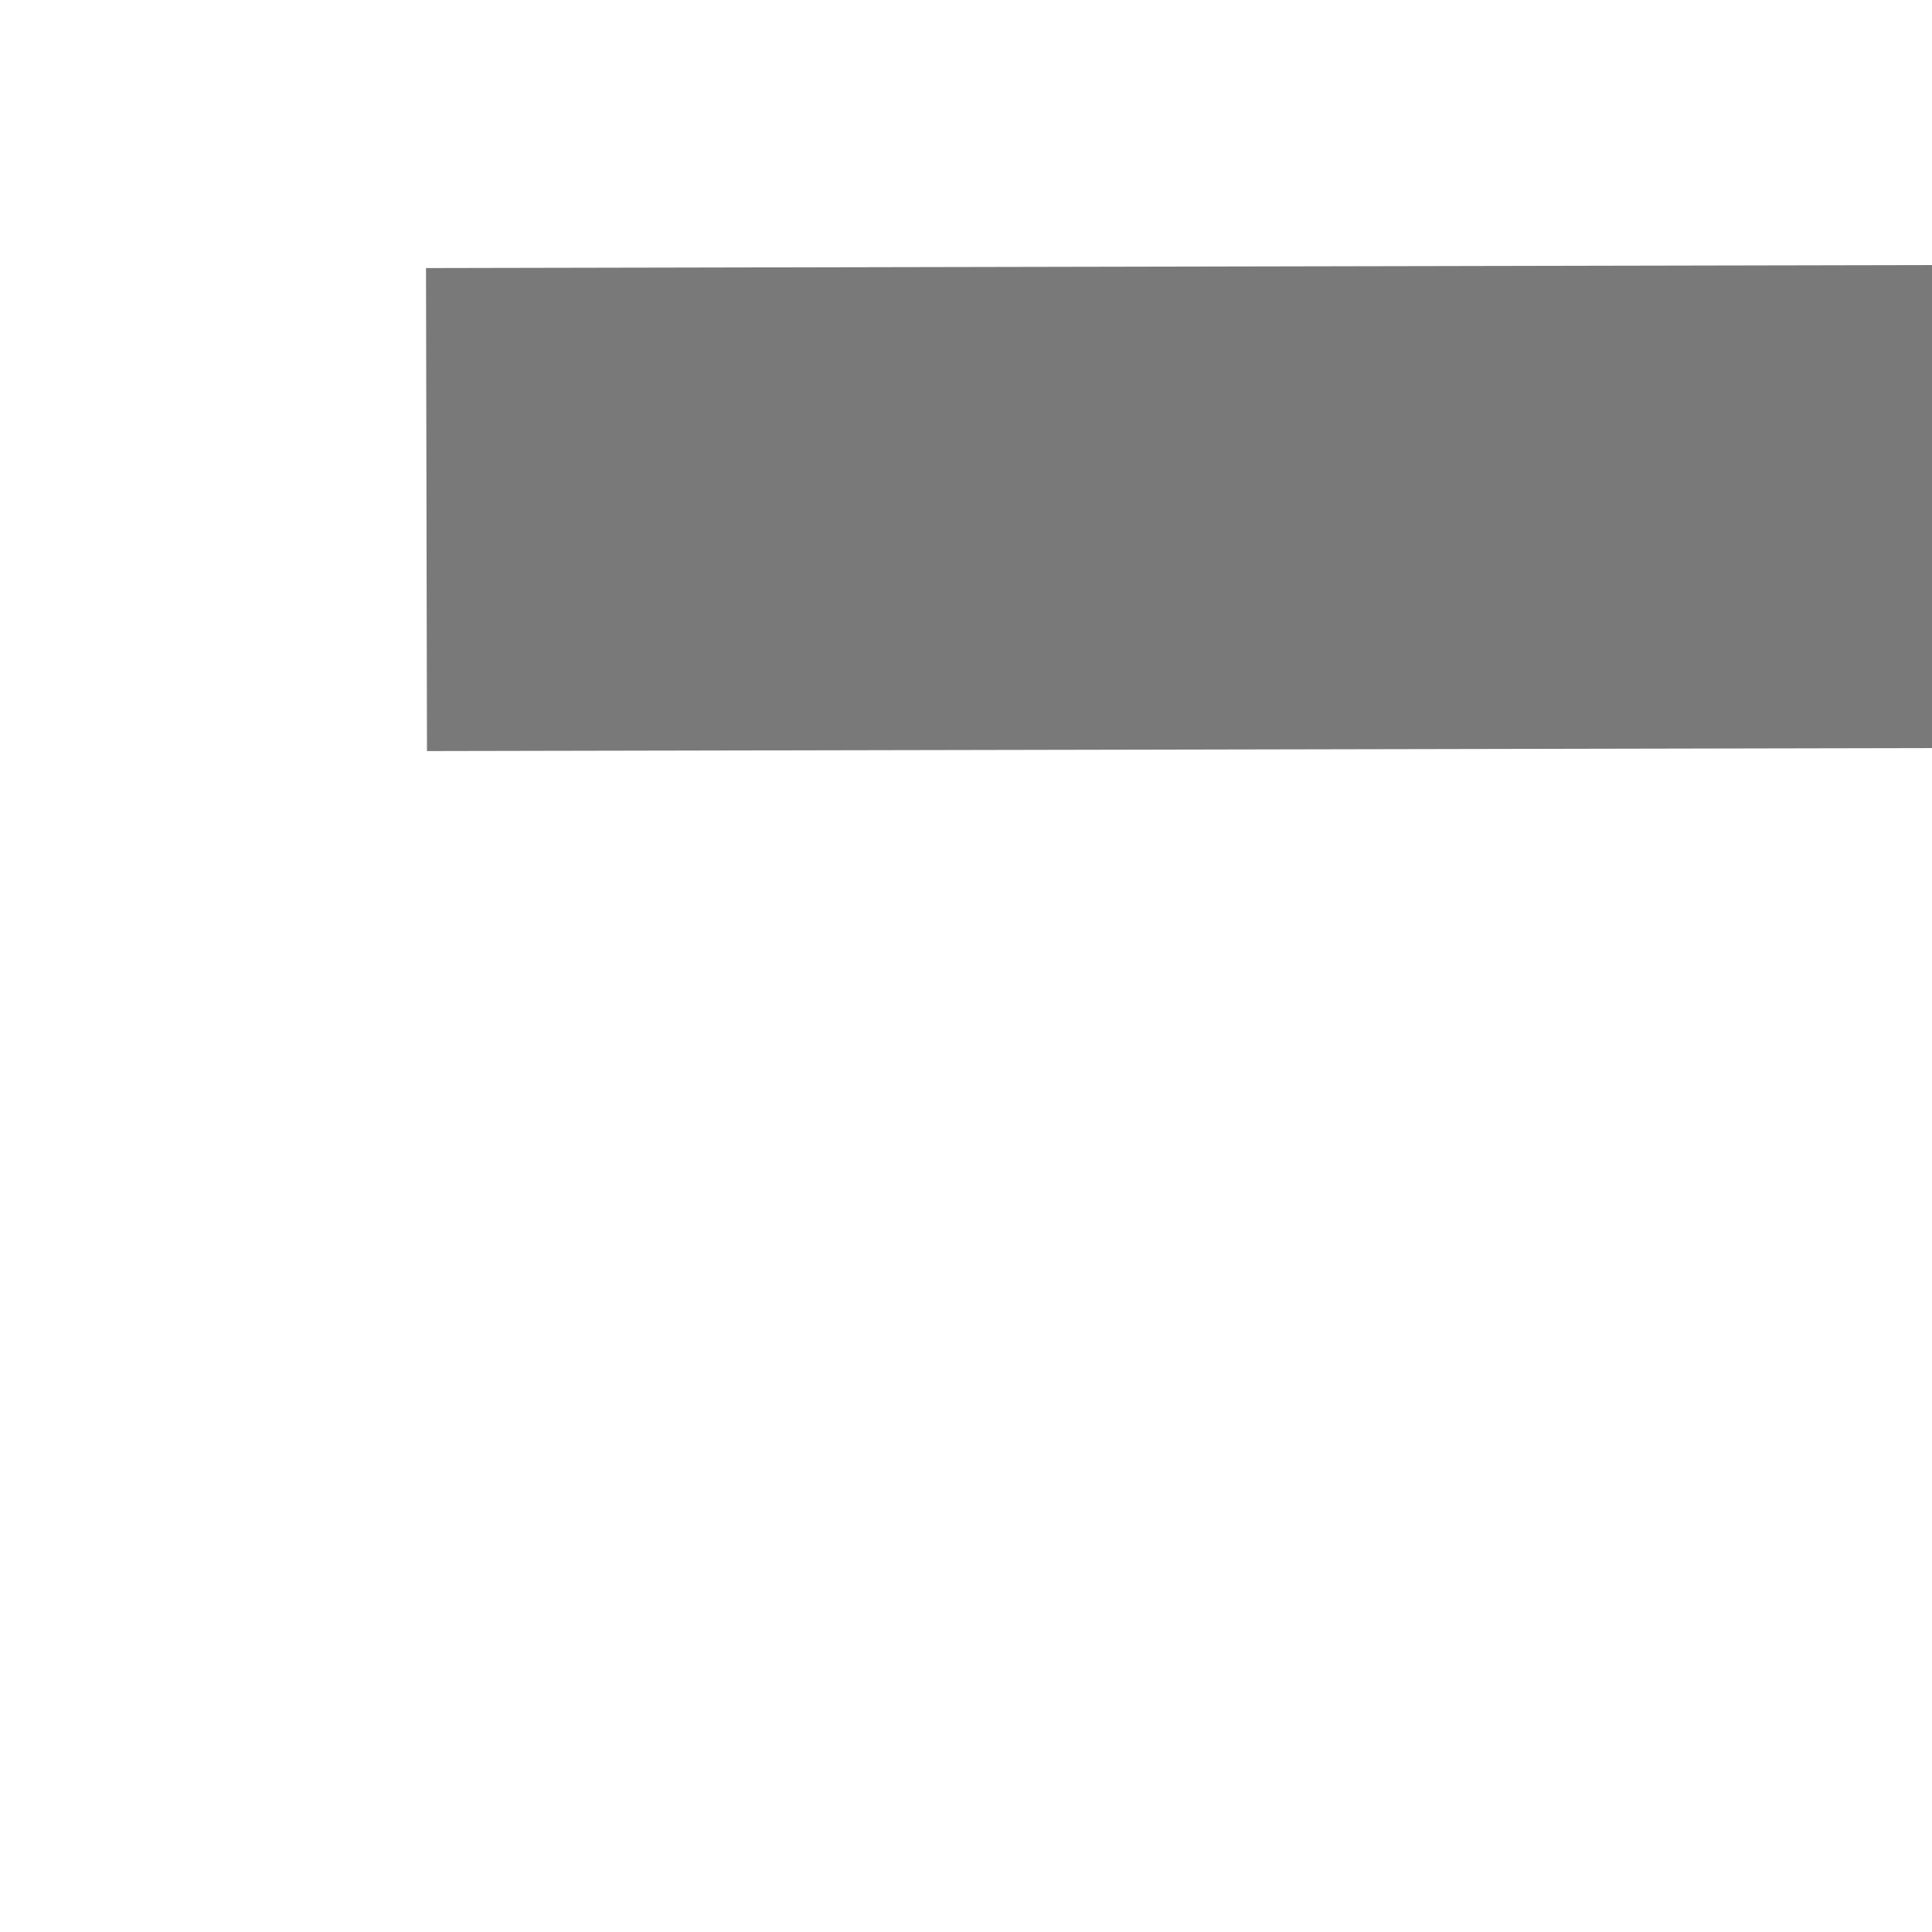﻿<?xml version="1.0" encoding="utf-8"?>
<svg version="1.1" xmlns:xlink="http://www.w3.org/1999/xlink" width="4px" height="4px" preserveAspectRatio="xMinYMid meet" viewBox="252 259  4 2" xmlns="http://www.w3.org/2000/svg">
  <path d="M 604 264.8  L 610 258.5  L 604 252.2  L 604 264.8  Z " fill-rule="nonzero" fill="#797979" stroke="none" transform="matrix(1 -0.002 0.002 1 -0.634 1.061 )" />
  <path d="M 253 258.5  L 605 258.5  " stroke-width="1" stroke="#797979" fill="none" transform="matrix(1 -0.002 0.002 1 -0.634 1.061 )" />
</svg>